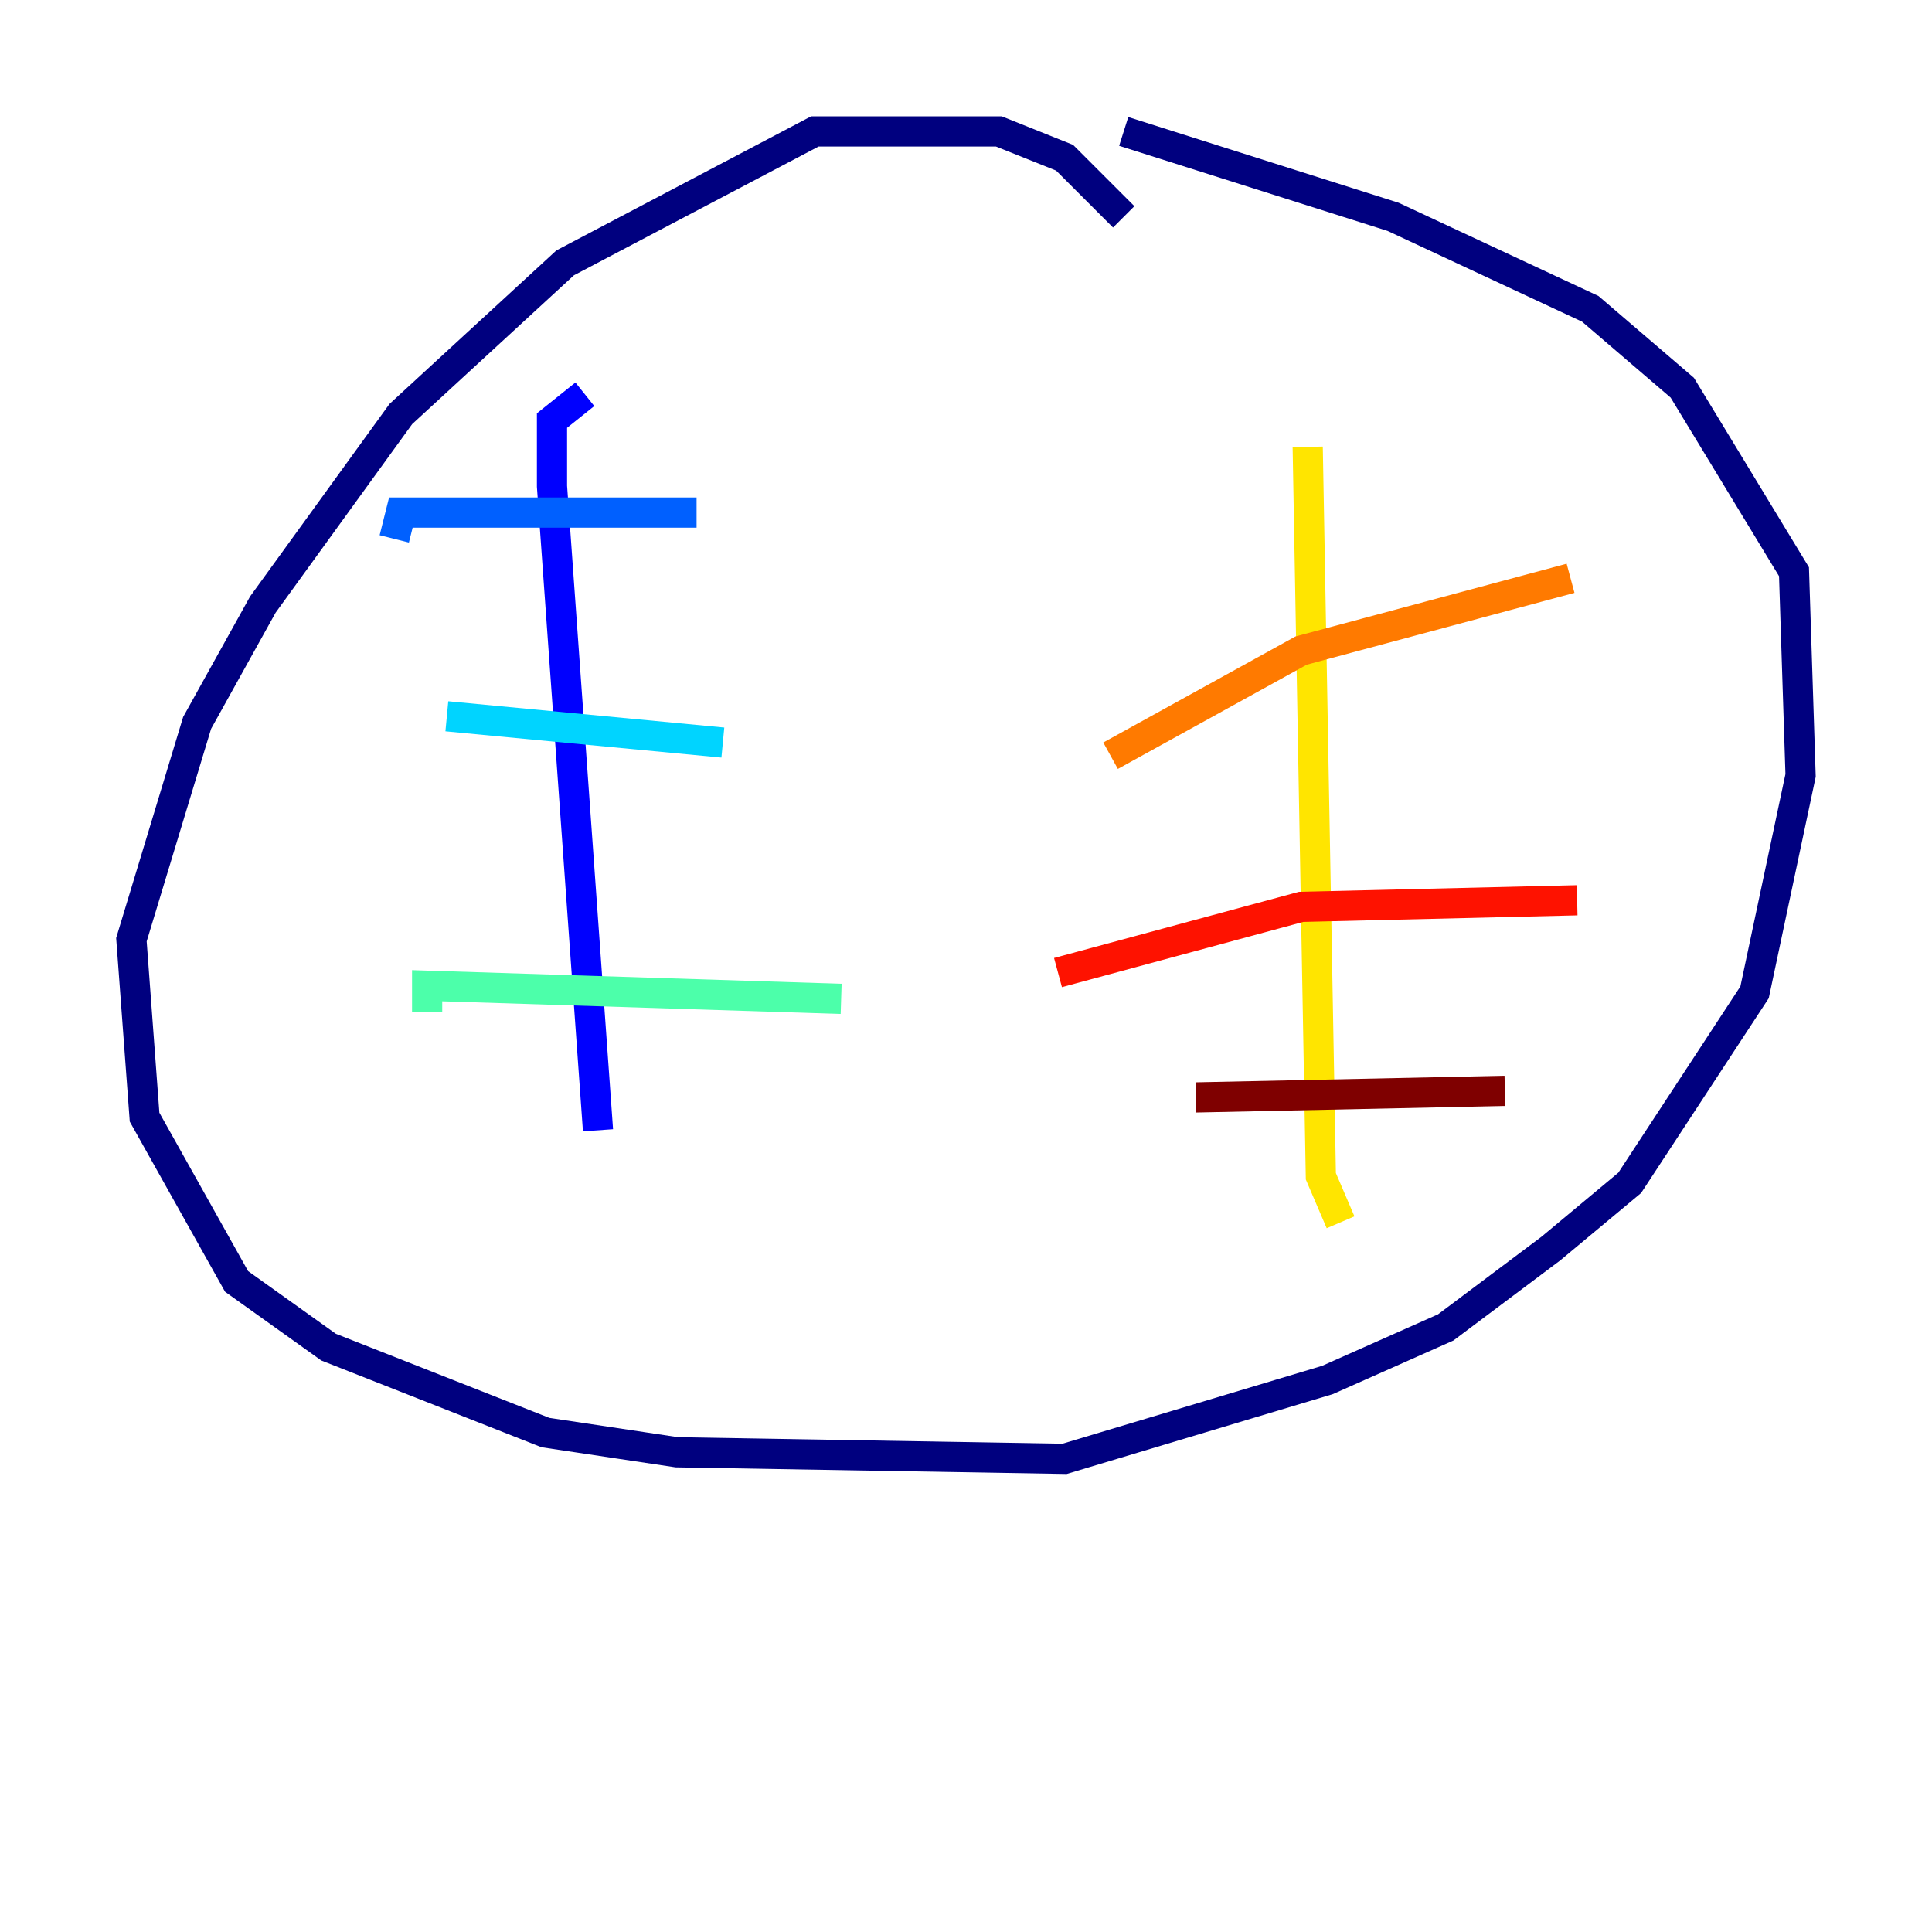 <?xml version="1.0" encoding="utf-8" ?>
<svg baseProfile="tiny" height="128" version="1.2" viewBox="0,0,128,128" width="128" xmlns="http://www.w3.org/2000/svg" xmlns:ev="http://www.w3.org/2001/xml-events" xmlns:xlink="http://www.w3.org/1999/xlink"><defs /><polyline fill="none" points="74.449,14.367 70.531,10.449 66.177,8.707 53.986,8.707 37.442,17.415 26.558,27.429 17.415,40.054 13.061,47.891 8.707,62.258 9.578,74.014 15.674,84.898 21.769,89.252 36.136,94.912 44.843,96.218 70.531,96.653 87.946,91.429 95.782,87.946 102.748,82.721 107.973,78.367 116.245,65.742 119.293,51.374 118.857,37.878 111.456,25.687 105.361,20.463 92.299,14.367 74.449,8.707" stroke="#00007f" stroke-width="2" /><polyline fill="none" points="38.748,26.122 36.571,27.864 36.571,32.218 39.619,74.884" stroke="#0000fe" stroke-width="2" /><polyline fill="none" points="26.122,35.701 26.558,33.959 46.15,33.959" stroke="#0060ff" stroke-width="2" /><polyline fill="none" points="29.605,47.456 47.891,49.197" stroke="#00d4ff" stroke-width="2" /><polyline fill="none" points="28.299,67.048 28.299,65.306 55.728,66.177" stroke="#4cffaa" stroke-width="2" /><polyline fill="none" points="90.122,26.558 90.122,26.558" stroke="#aaff4c" stroke-width="2" /><polyline fill="none" points="86.639,29.605 87.51,77.932 88.816,80.98" stroke="#ffe500" stroke-width="2" /><polyline fill="none" points="73.578,50.068 86.204,43.102 104.054,38.313" stroke="#ff7a00" stroke-width="2" /><polyline fill="none" points="70.095,64.435 86.204,60.082 104.49,59.646" stroke="#fe1200" stroke-width="2" /><polyline fill="none" points="79.238,72.707 99.701,72.272" stroke="#7f0000" stroke-width="2" /></svg>